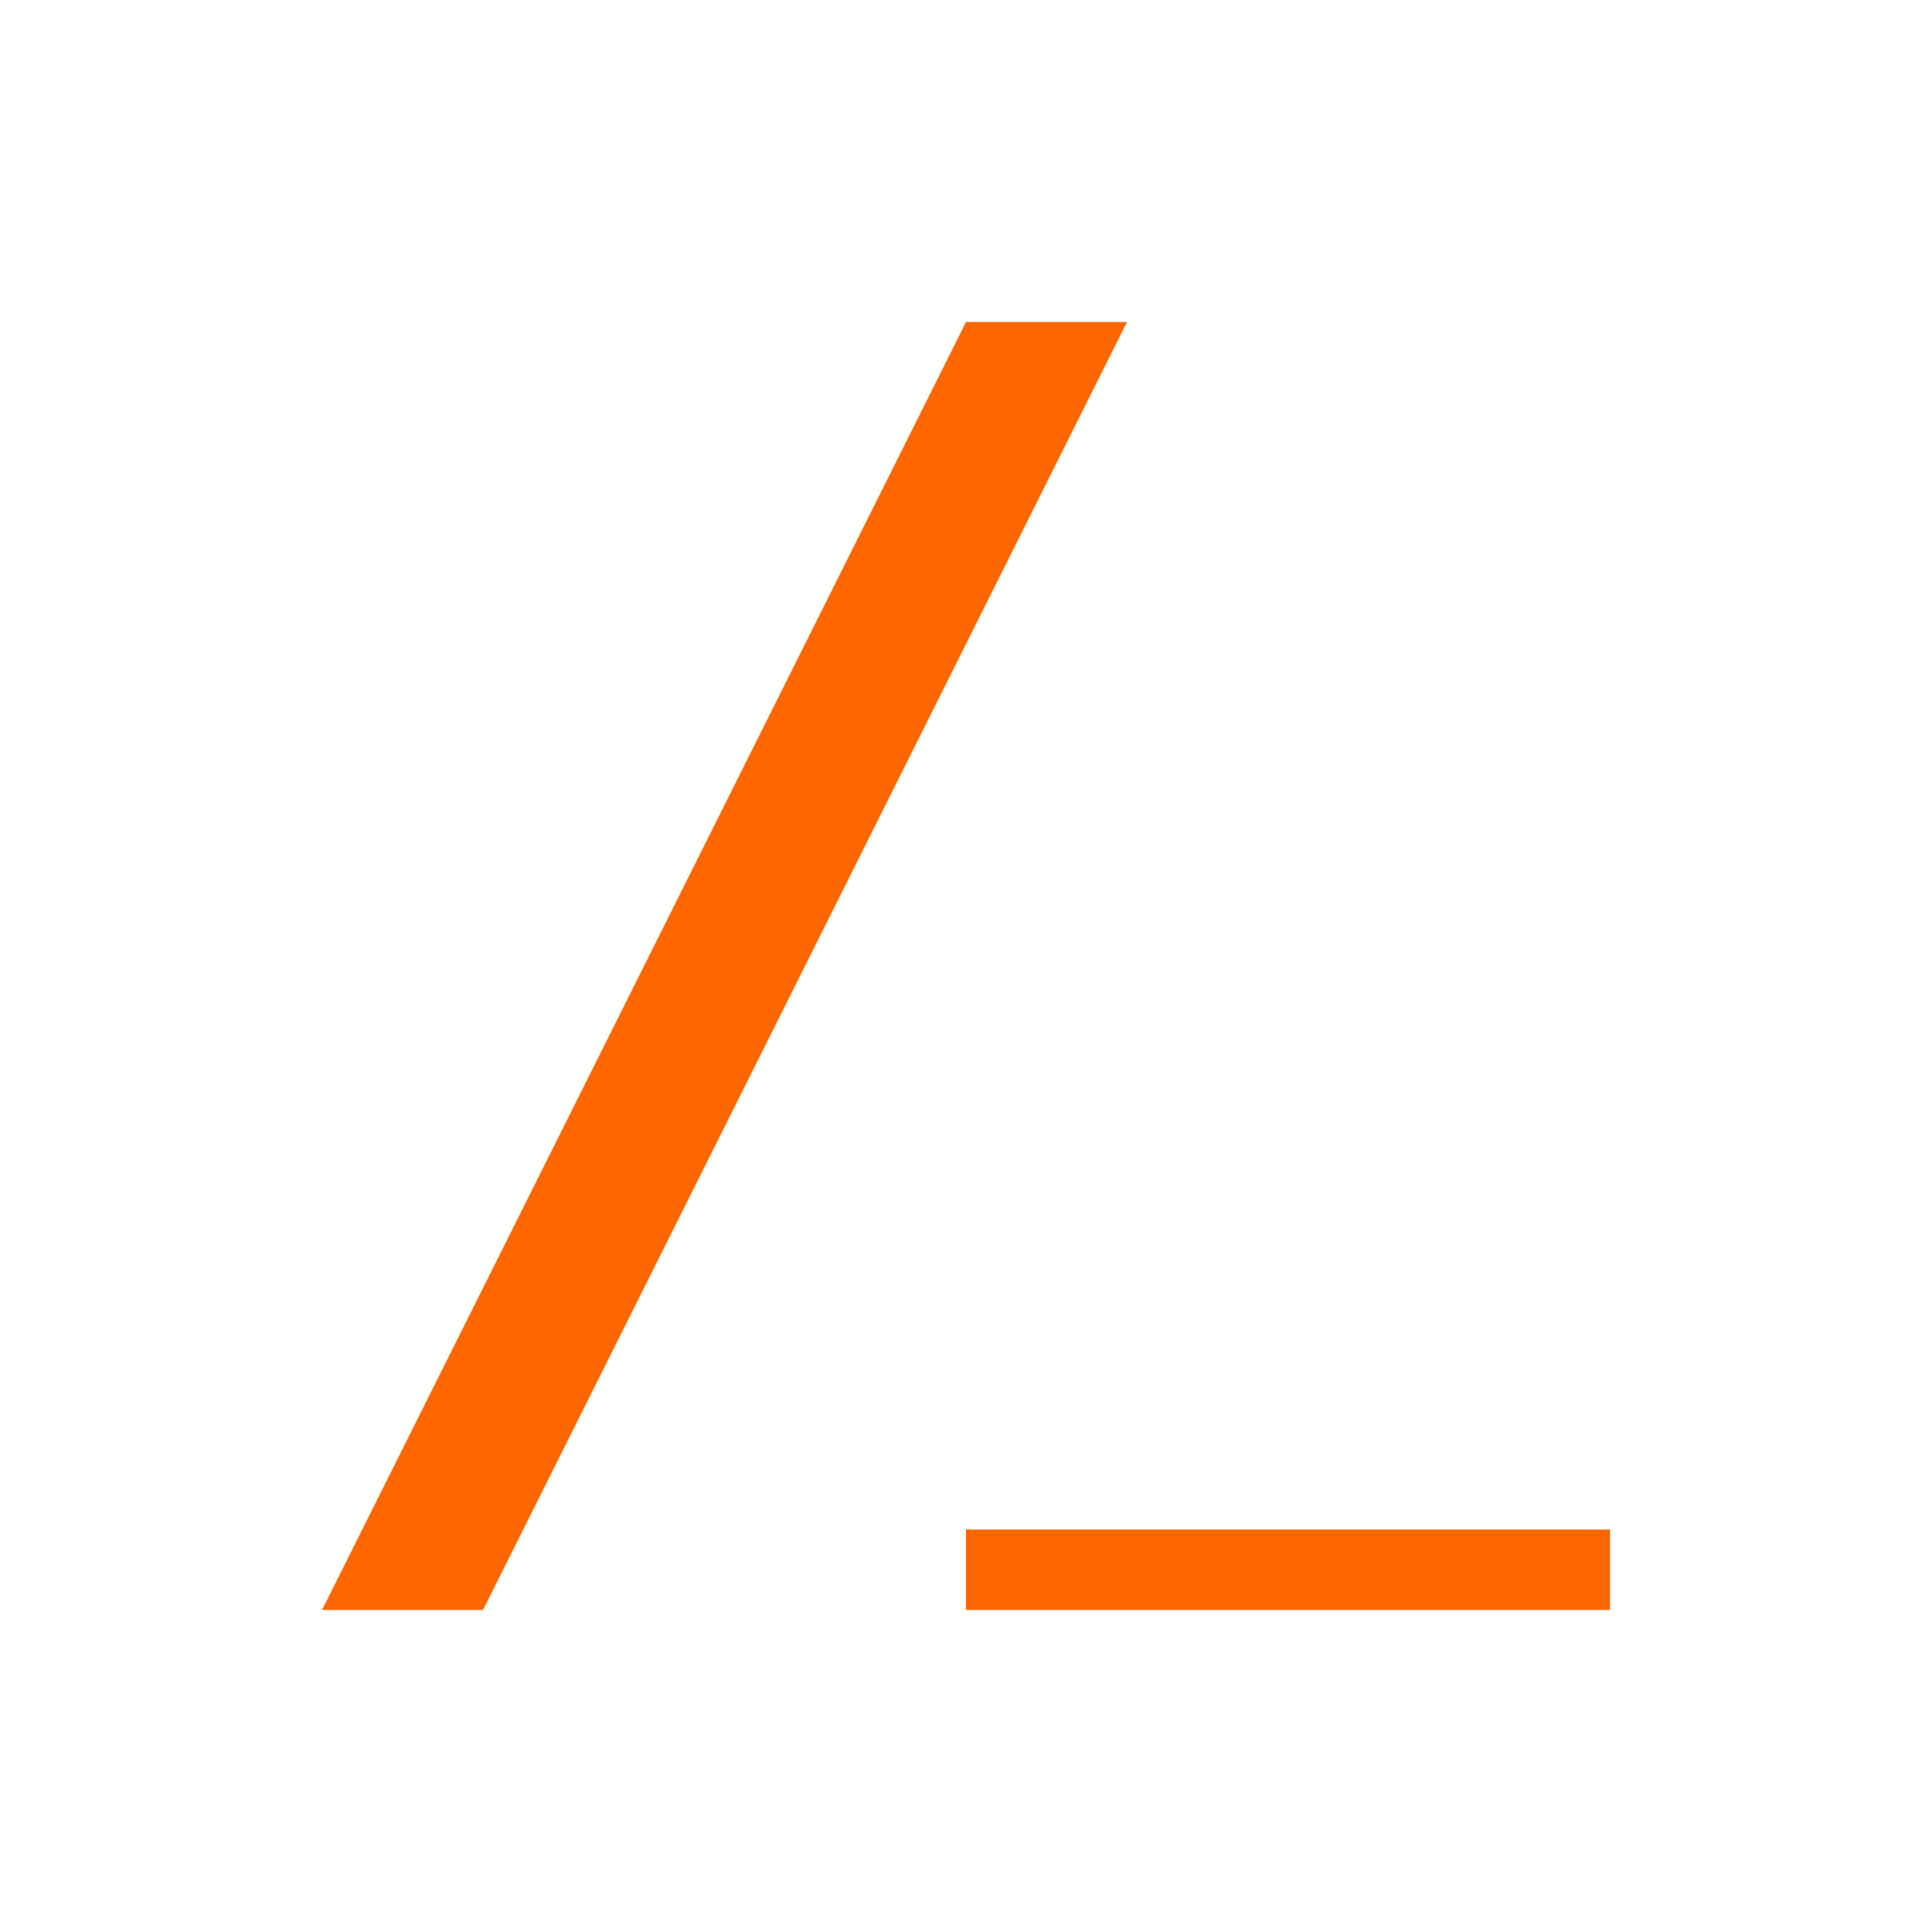 <svg xmlns="http://www.w3.org/2000/svg" viewBox="0 0 24 24" width="24" height="24">
  <defs id="defs3051">
    <style type="text/css" id="current-color-scheme">
      .ColorScheme-Text {
        color:#232629
      }
      </style>
  </defs>
  <g transform="translate(1,1)">
    <path style="fill:#ff6600" d="M 11 3 L 3 19 L 5 19 L 13 3 L 11 3 z M 11 18 L 11 19 L 19 19 L 19 18 L 11 18 z " class="ColorScheme-Text"/>
  </g>
</svg>
